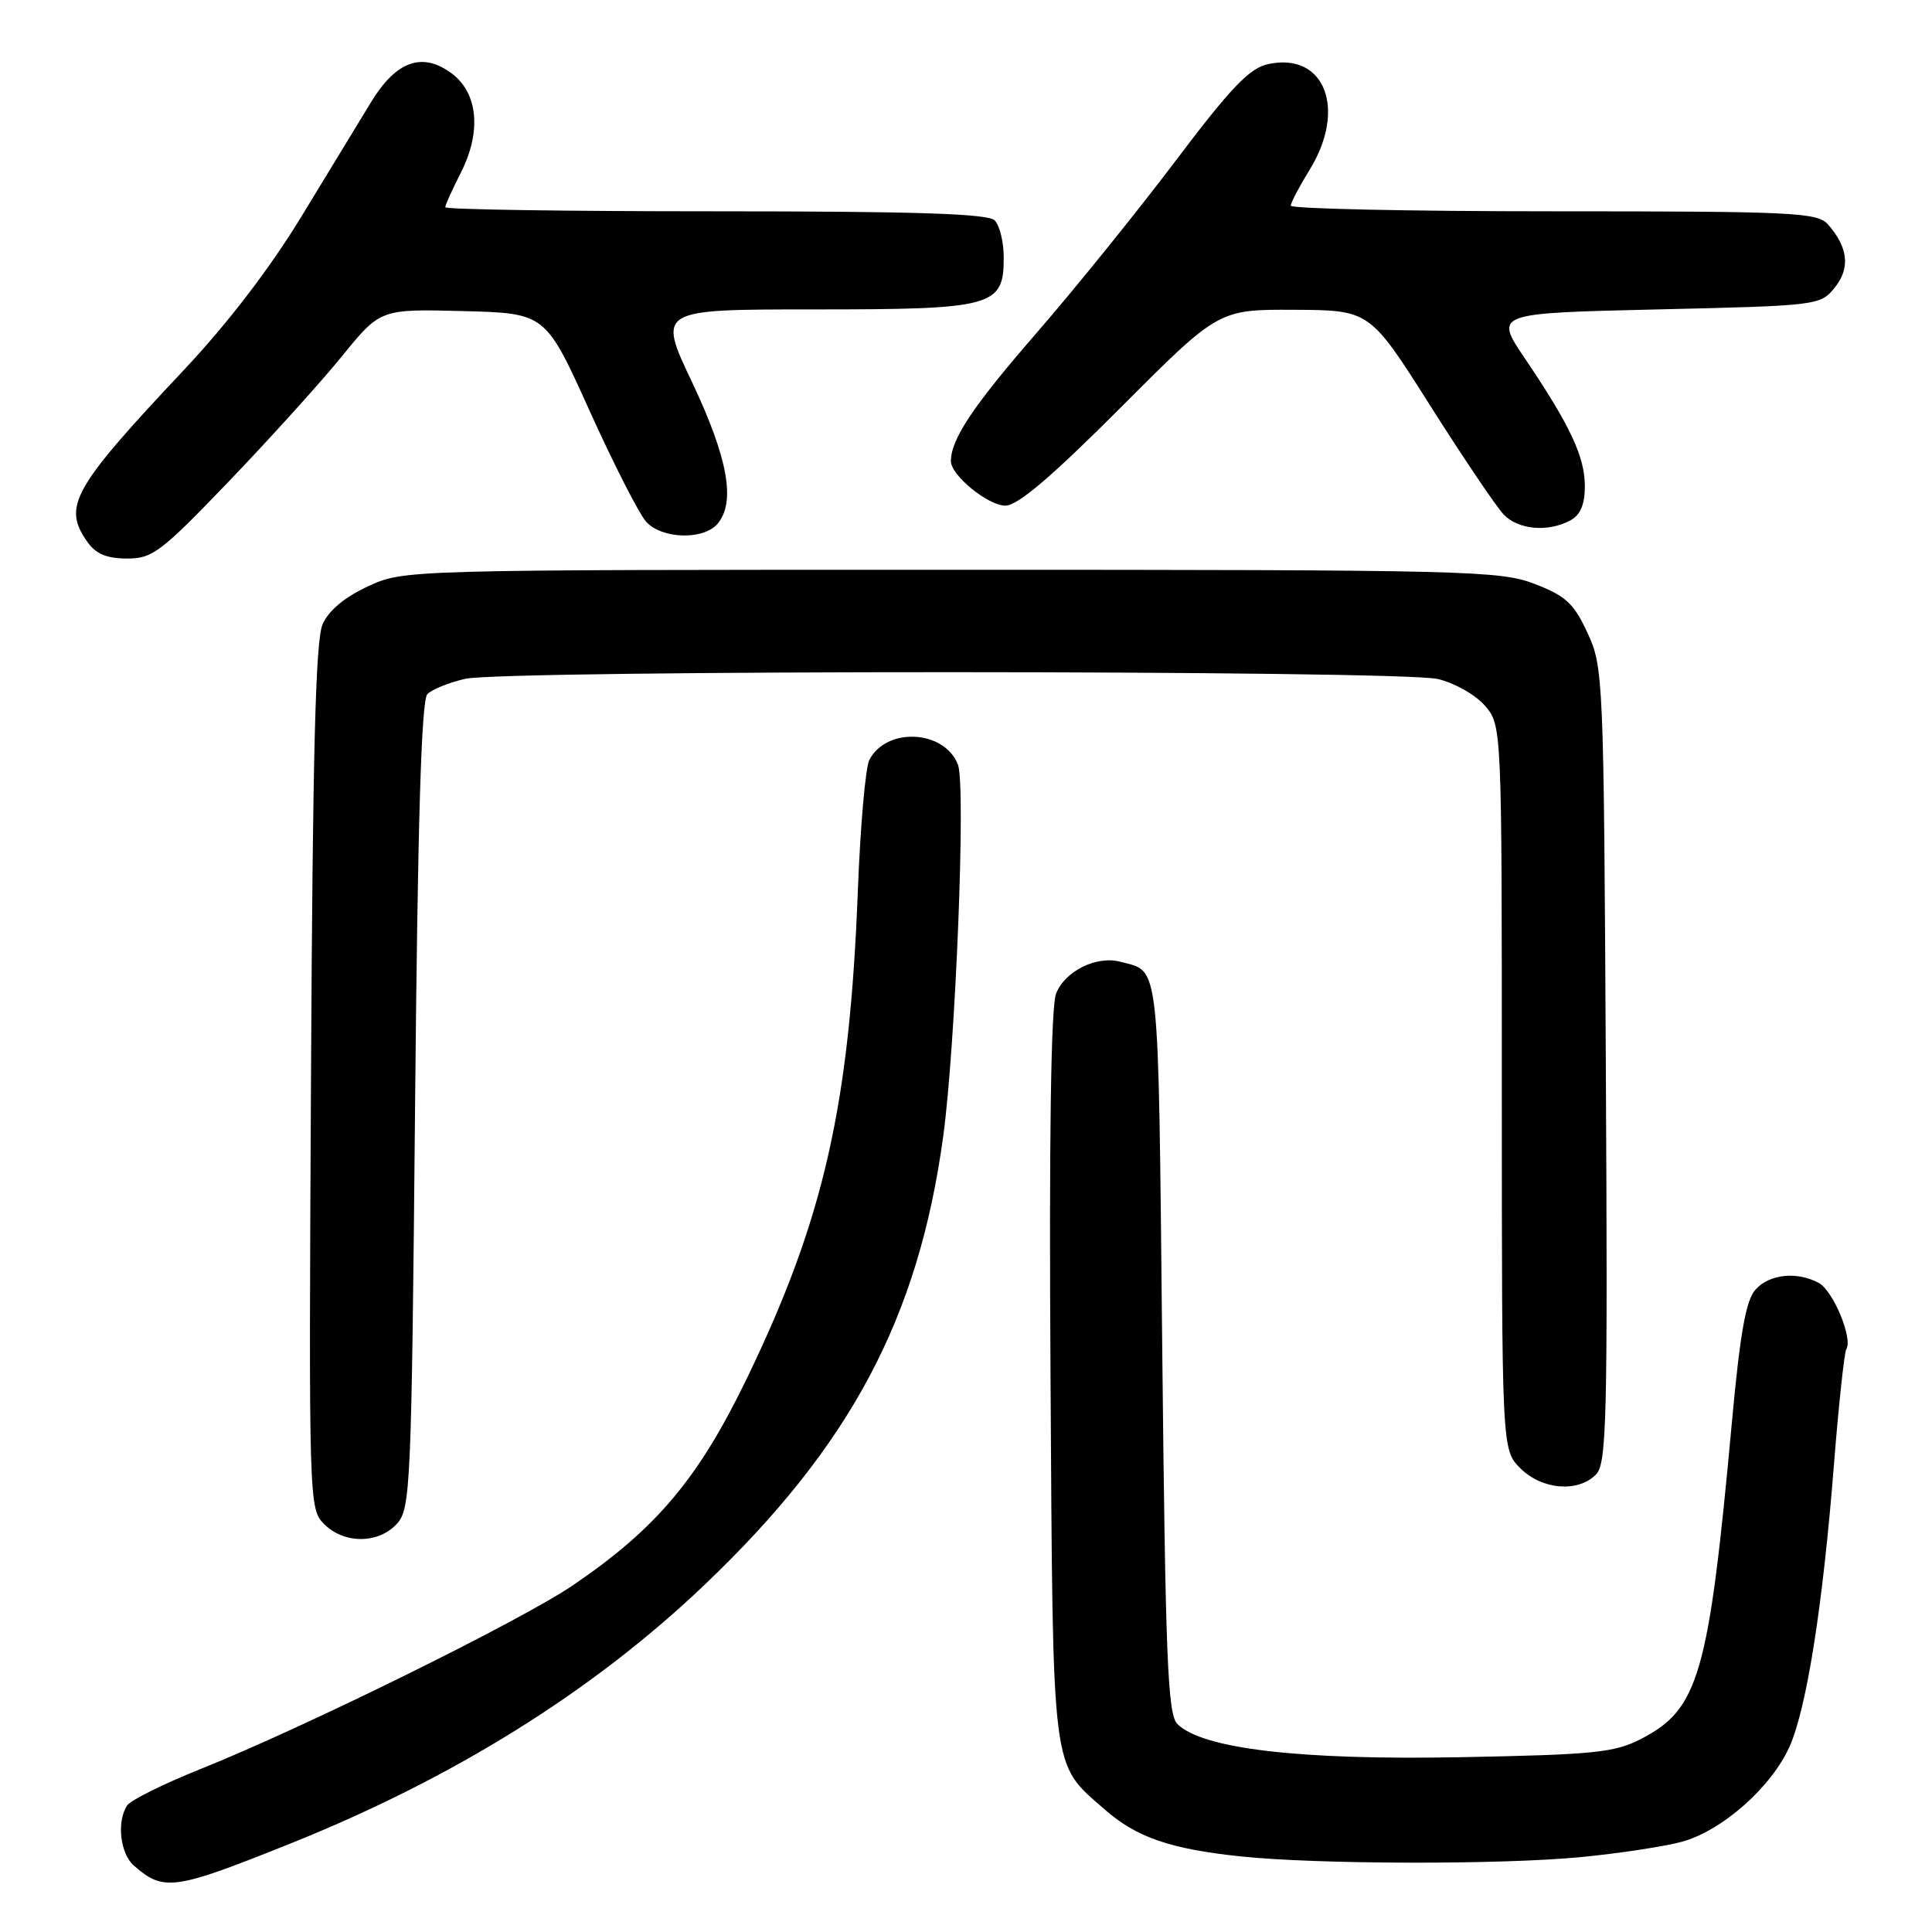 <?xml version="1.0" encoding="UTF-8" standalone="no"?>
<!DOCTYPE svg PUBLIC "-//W3C//DTD SVG 1.1//EN" "http://www.w3.org/Graphics/SVG/1.1/DTD/svg11.dtd" >
<svg xmlns="http://www.w3.org/2000/svg" xmlns:xlink="http://www.w3.org/1999/xlink" version="1.1" viewBox="0 0 256 256">
 <g >
 <path fill="currentColor"
d=" M 38.50 244.27 C 60.14 235.59 78.49 224.14 93.23 210.12 C 112.69 191.60 121.71 174.67 124.99 150.50 C 126.63 138.39 127.99 104.10 126.94 101.34 C 125.18 96.71 117.47 96.29 115.19 100.70 C 114.68 101.69 114.00 109.47 113.67 118.00 C 112.58 146.47 109.17 161.51 99.02 182.53 C 92.57 195.90 87.00 202.53 75.88 210.08 C 68.99 214.76 40.43 228.85 26.56 234.41 C 21.64 236.38 17.26 238.56 16.83 239.25 C 15.44 241.42 15.93 245.63 17.75 247.21 C 21.70 250.66 23.04 250.47 38.50 244.27 Z  M 209.53 246.07 C 214.49 245.59 220.48 244.68 222.83 244.05 C 228.16 242.61 234.74 236.80 237.13 231.42 C 239.40 226.31 241.54 212.73 243.01 194.03 C 243.64 186.07 244.38 179.20 244.65 178.76 C 245.53 177.33 242.89 171.01 240.99 169.99 C 238.09 168.44 234.47 168.82 232.62 170.87 C 231.34 172.28 230.57 176.61 229.47 188.62 C 226.42 221.86 225.10 226.46 217.50 230.39 C 213.93 232.24 211.32 232.50 193.44 232.84 C 172.22 233.24 159.30 231.72 156.01 228.44 C 154.72 227.15 154.43 219.86 154.00 178.43 C 153.46 126.33 153.74 128.85 148.46 127.44 C 145.29 126.59 141.07 128.69 139.93 131.68 C 139.25 133.46 139.00 151.04 139.20 182.45 C 139.53 235.78 139.25 233.50 146.36 239.75 C 150.60 243.46 155.01 244.99 164.35 245.98 C 174.53 247.05 198.91 247.10 209.53 246.07 Z  M 52.60 201.90 C 54.40 199.90 54.53 197.12 55.00 146.45 C 55.35 108.79 55.83 92.77 56.63 91.97 C 57.25 91.35 59.50 90.44 61.63 89.95 C 66.75 88.76 185.34 88.78 190.50 89.97 C 192.71 90.48 195.51 92.06 196.75 93.50 C 199.00 96.11 199.00 96.11 199.00 144.10 C 199.00 192.09 199.00 192.09 201.45 194.55 C 204.31 197.40 209.06 197.80 211.46 195.40 C 212.90 193.96 213.04 188.38 212.78 141.15 C 212.51 89.78 212.45 88.39 210.36 83.88 C 208.55 79.96 207.48 78.96 203.36 77.38 C 198.77 75.60 194.50 75.50 126.00 75.50 C 53.50 75.50 53.50 75.50 48.75 77.70 C 45.70 79.10 43.55 80.90 42.75 82.70 C 41.81 84.80 41.43 99.79 41.21 142.70 C 40.91 199.20 40.93 199.93 42.95 201.95 C 45.61 204.61 50.16 204.58 52.60 201.90 Z  M 30.35 63.76 C 35.76 58.12 42.49 50.67 45.30 47.22 C 50.40 40.94 50.40 40.94 61.34 41.22 C 72.28 41.50 72.28 41.50 78.10 54.38 C 81.30 61.46 84.68 68.10 85.62 69.13 C 87.72 71.45 93.26 71.59 95.11 69.37 C 97.50 66.48 96.45 60.67 91.70 50.64 C 87.13 41.00 87.13 41.00 107.84 41.00 C 131.63 41.00 133.00 40.63 133.00 34.14 C 133.00 32.08 132.46 29.86 131.80 29.20 C 130.91 28.31 121.31 28.00 94.80 28.00 C 75.11 28.00 59.00 27.76 59.00 27.46 C 59.00 27.16 59.93 25.11 61.06 22.89 C 63.82 17.46 63.35 12.33 59.84 9.72 C 55.97 6.85 52.53 8.06 49.21 13.46 C 47.72 15.89 43.58 22.69 40.00 28.59 C 35.86 35.42 30.23 42.78 24.48 48.90 C 9.59 64.73 8.27 67.08 11.56 71.78 C 12.68 73.39 14.13 74.00 16.81 74.01 C 20.19 74.03 21.32 73.17 30.35 63.76 Z  M 208.07 68.96 C 209.41 68.24 210.00 66.87 210.00 64.42 C 210.00 60.53 208.07 56.40 202.06 47.50 C 198.01 41.50 198.01 41.50 219.60 41.00 C 240.87 40.51 241.21 40.47 243.11 38.11 C 245.19 35.54 244.90 32.80 242.23 29.75 C 240.82 28.15 237.78 28.00 205.85 28.00 C 186.68 28.00 171.01 27.66 171.03 27.25 C 171.05 26.84 172.17 24.70 173.53 22.50 C 178.50 14.43 175.51 6.85 168.01 8.50 C 165.55 9.04 163.07 11.64 155.75 21.34 C 150.70 28.03 142.39 38.32 137.28 44.20 C 128.90 53.85 126.00 58.20 126.00 61.11 C 126.00 62.98 130.92 67.00 133.22 67.00 C 134.85 67.00 139.35 63.17 148.50 54.00 C 161.47 41.00 161.47 41.00 171.49 41.05 C 181.50 41.10 181.50 41.10 189.50 53.73 C 193.90 60.68 198.29 67.18 199.25 68.18 C 201.19 70.20 205.11 70.55 208.07 68.96 Z "/>
</g>
</svg>